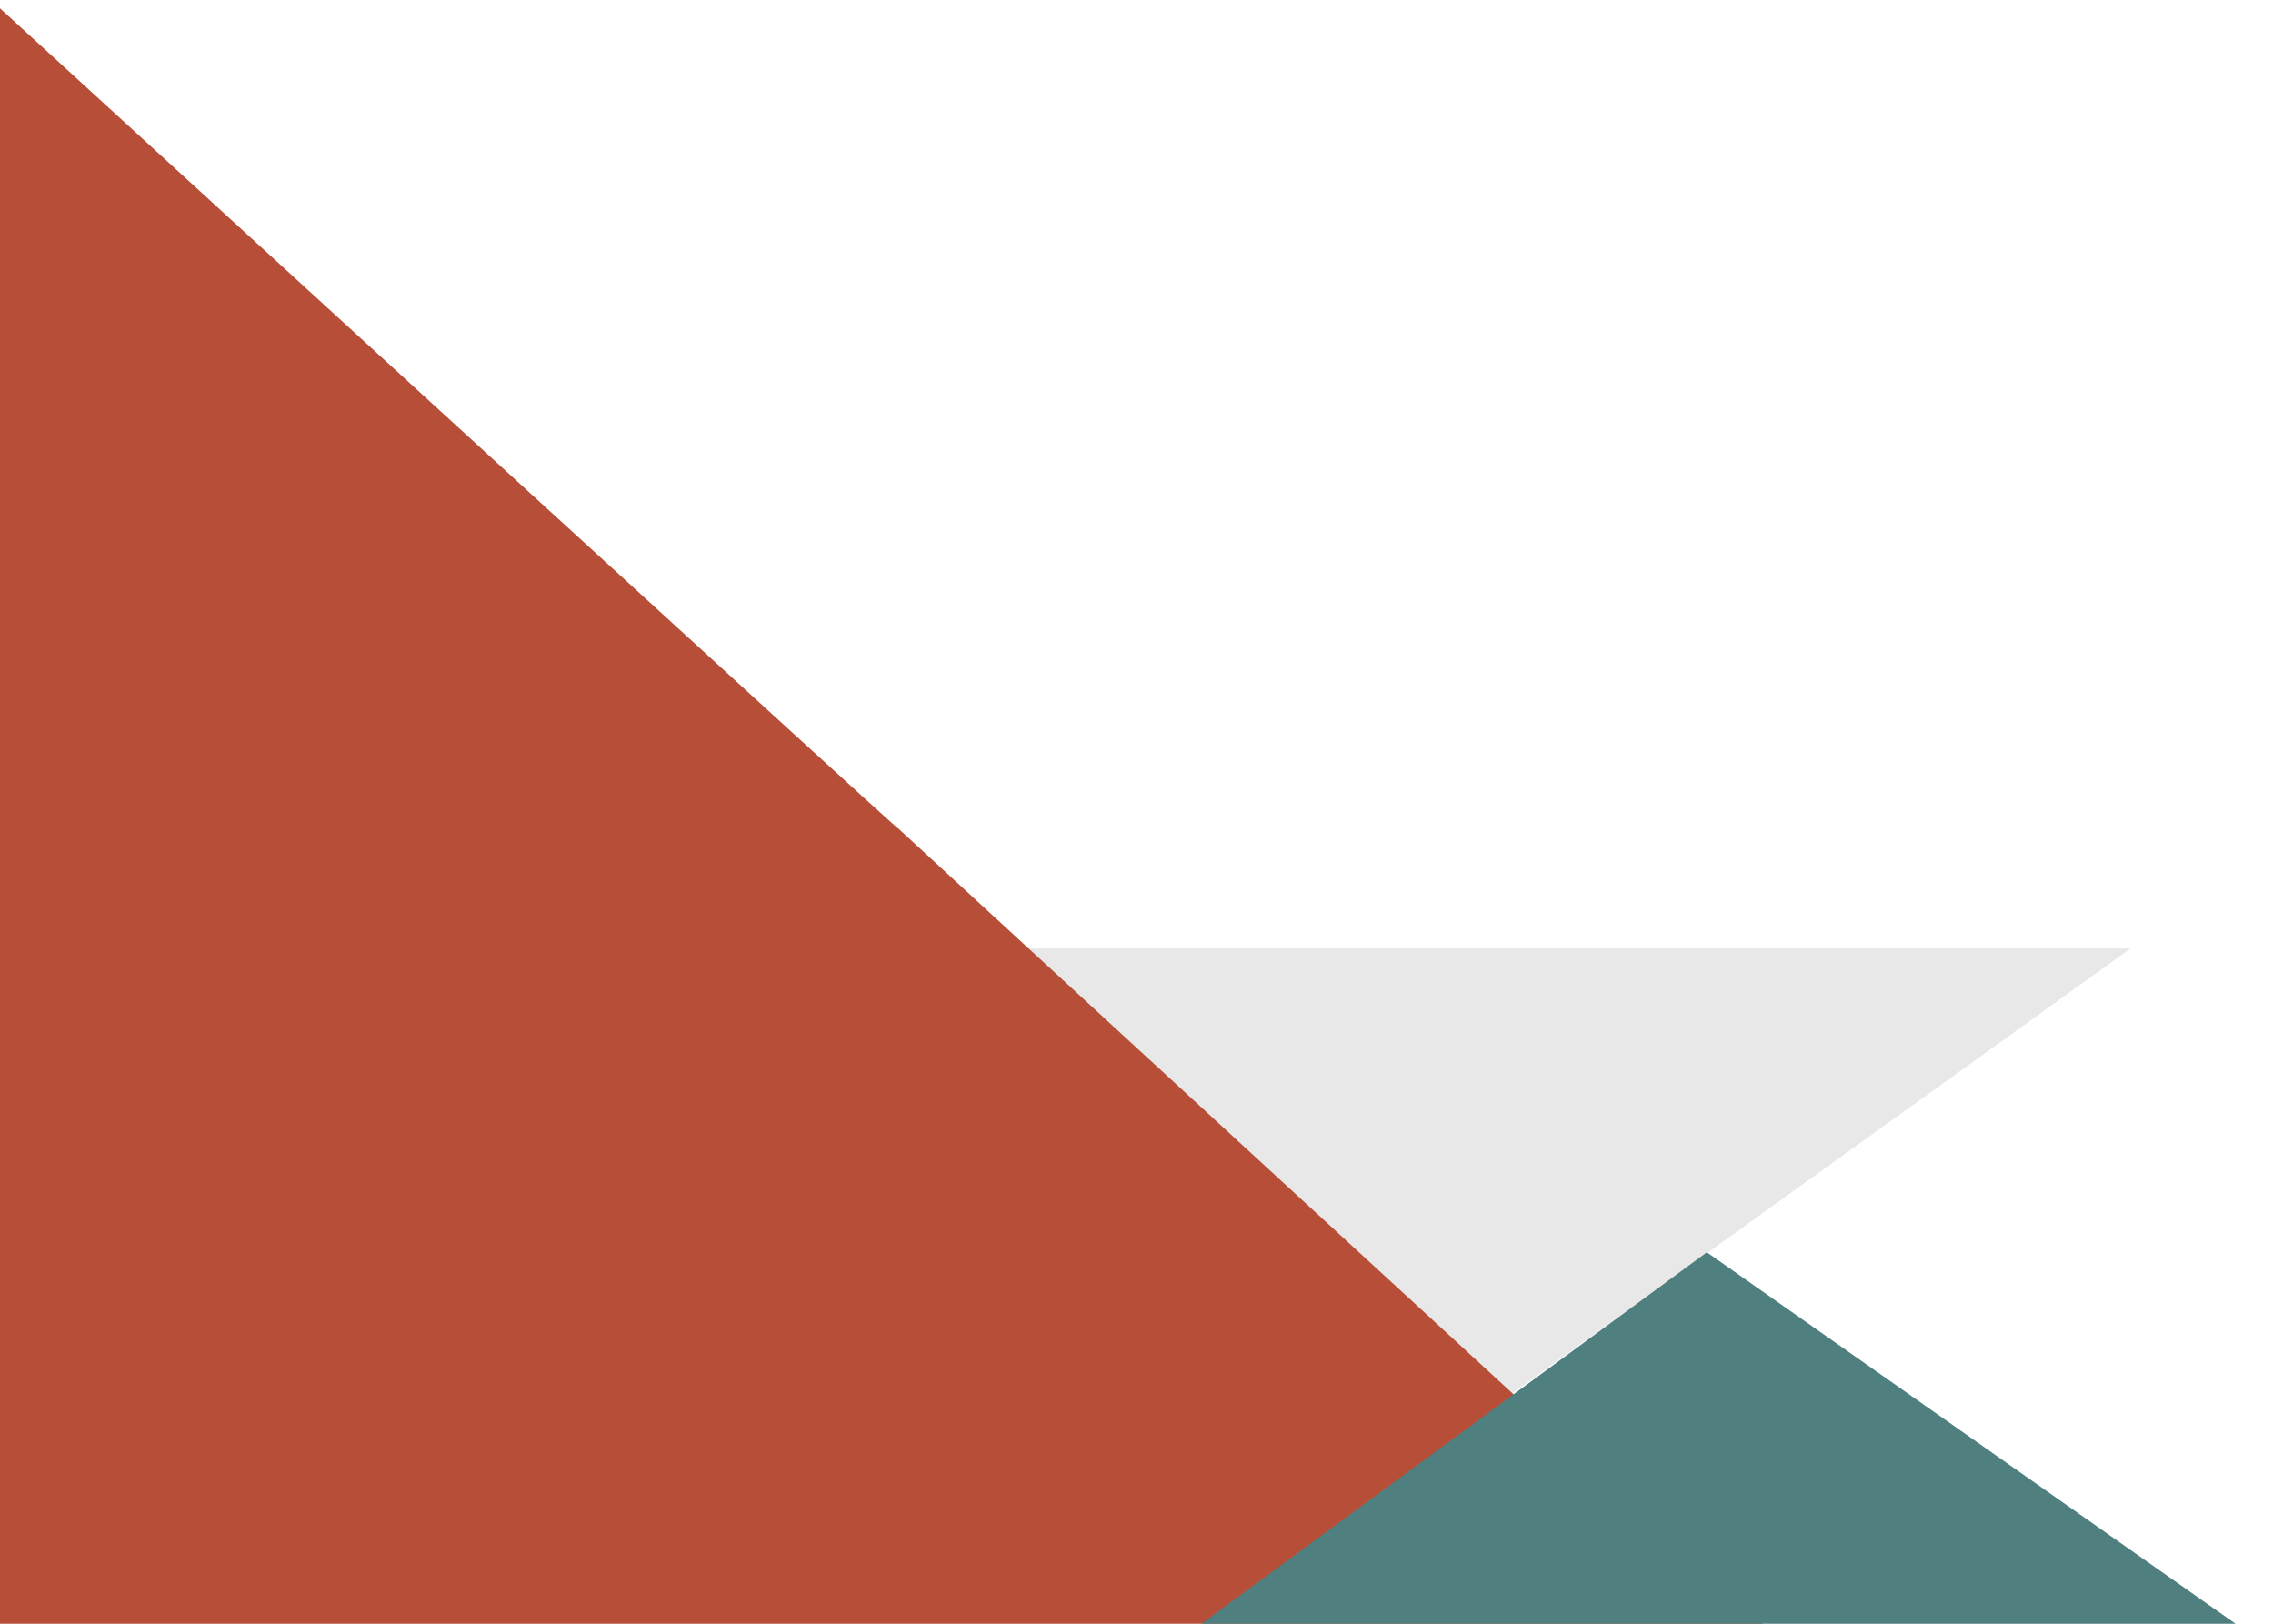 
<svg
        xmlns="http://www.w3.org/2000/svg"
        viewBox="0 0 560 400"
        version="1.1"
        id="svg8">
    <g
            id="layer1"
            transform="translate(0,103)">
        <path
                style="fill:#e8e8e8;fill-opacity:1;stroke-width:0.265"
                id="path4544"

                d="m 432.548,89.189 -117.953,-204.301 235.906,0 z"
                transform="matrix(1.594,0,0,0.662,-352.597,206.855)"
                />
        <path
                style="fill:#b64e38;fill-opacity:1;stroke-width:0.15"
                d="m -2.723,297.608 0.572,-400.523 C 458.578,318.573 -16.353,-117.208 435.588,298.119 Z"
                id="rect4585"/>
        <path
                id="path4540"
                d="M 704.95,89.189 766.363,-19.607 829.876,87.977 Z"
                style="fill:#507f7f;fill-opacity:1;stroke-width:0.265"
                transform="matrix(2.052,0,0,0.851,-1152.061,222.177)" />
    </g>
</svg>